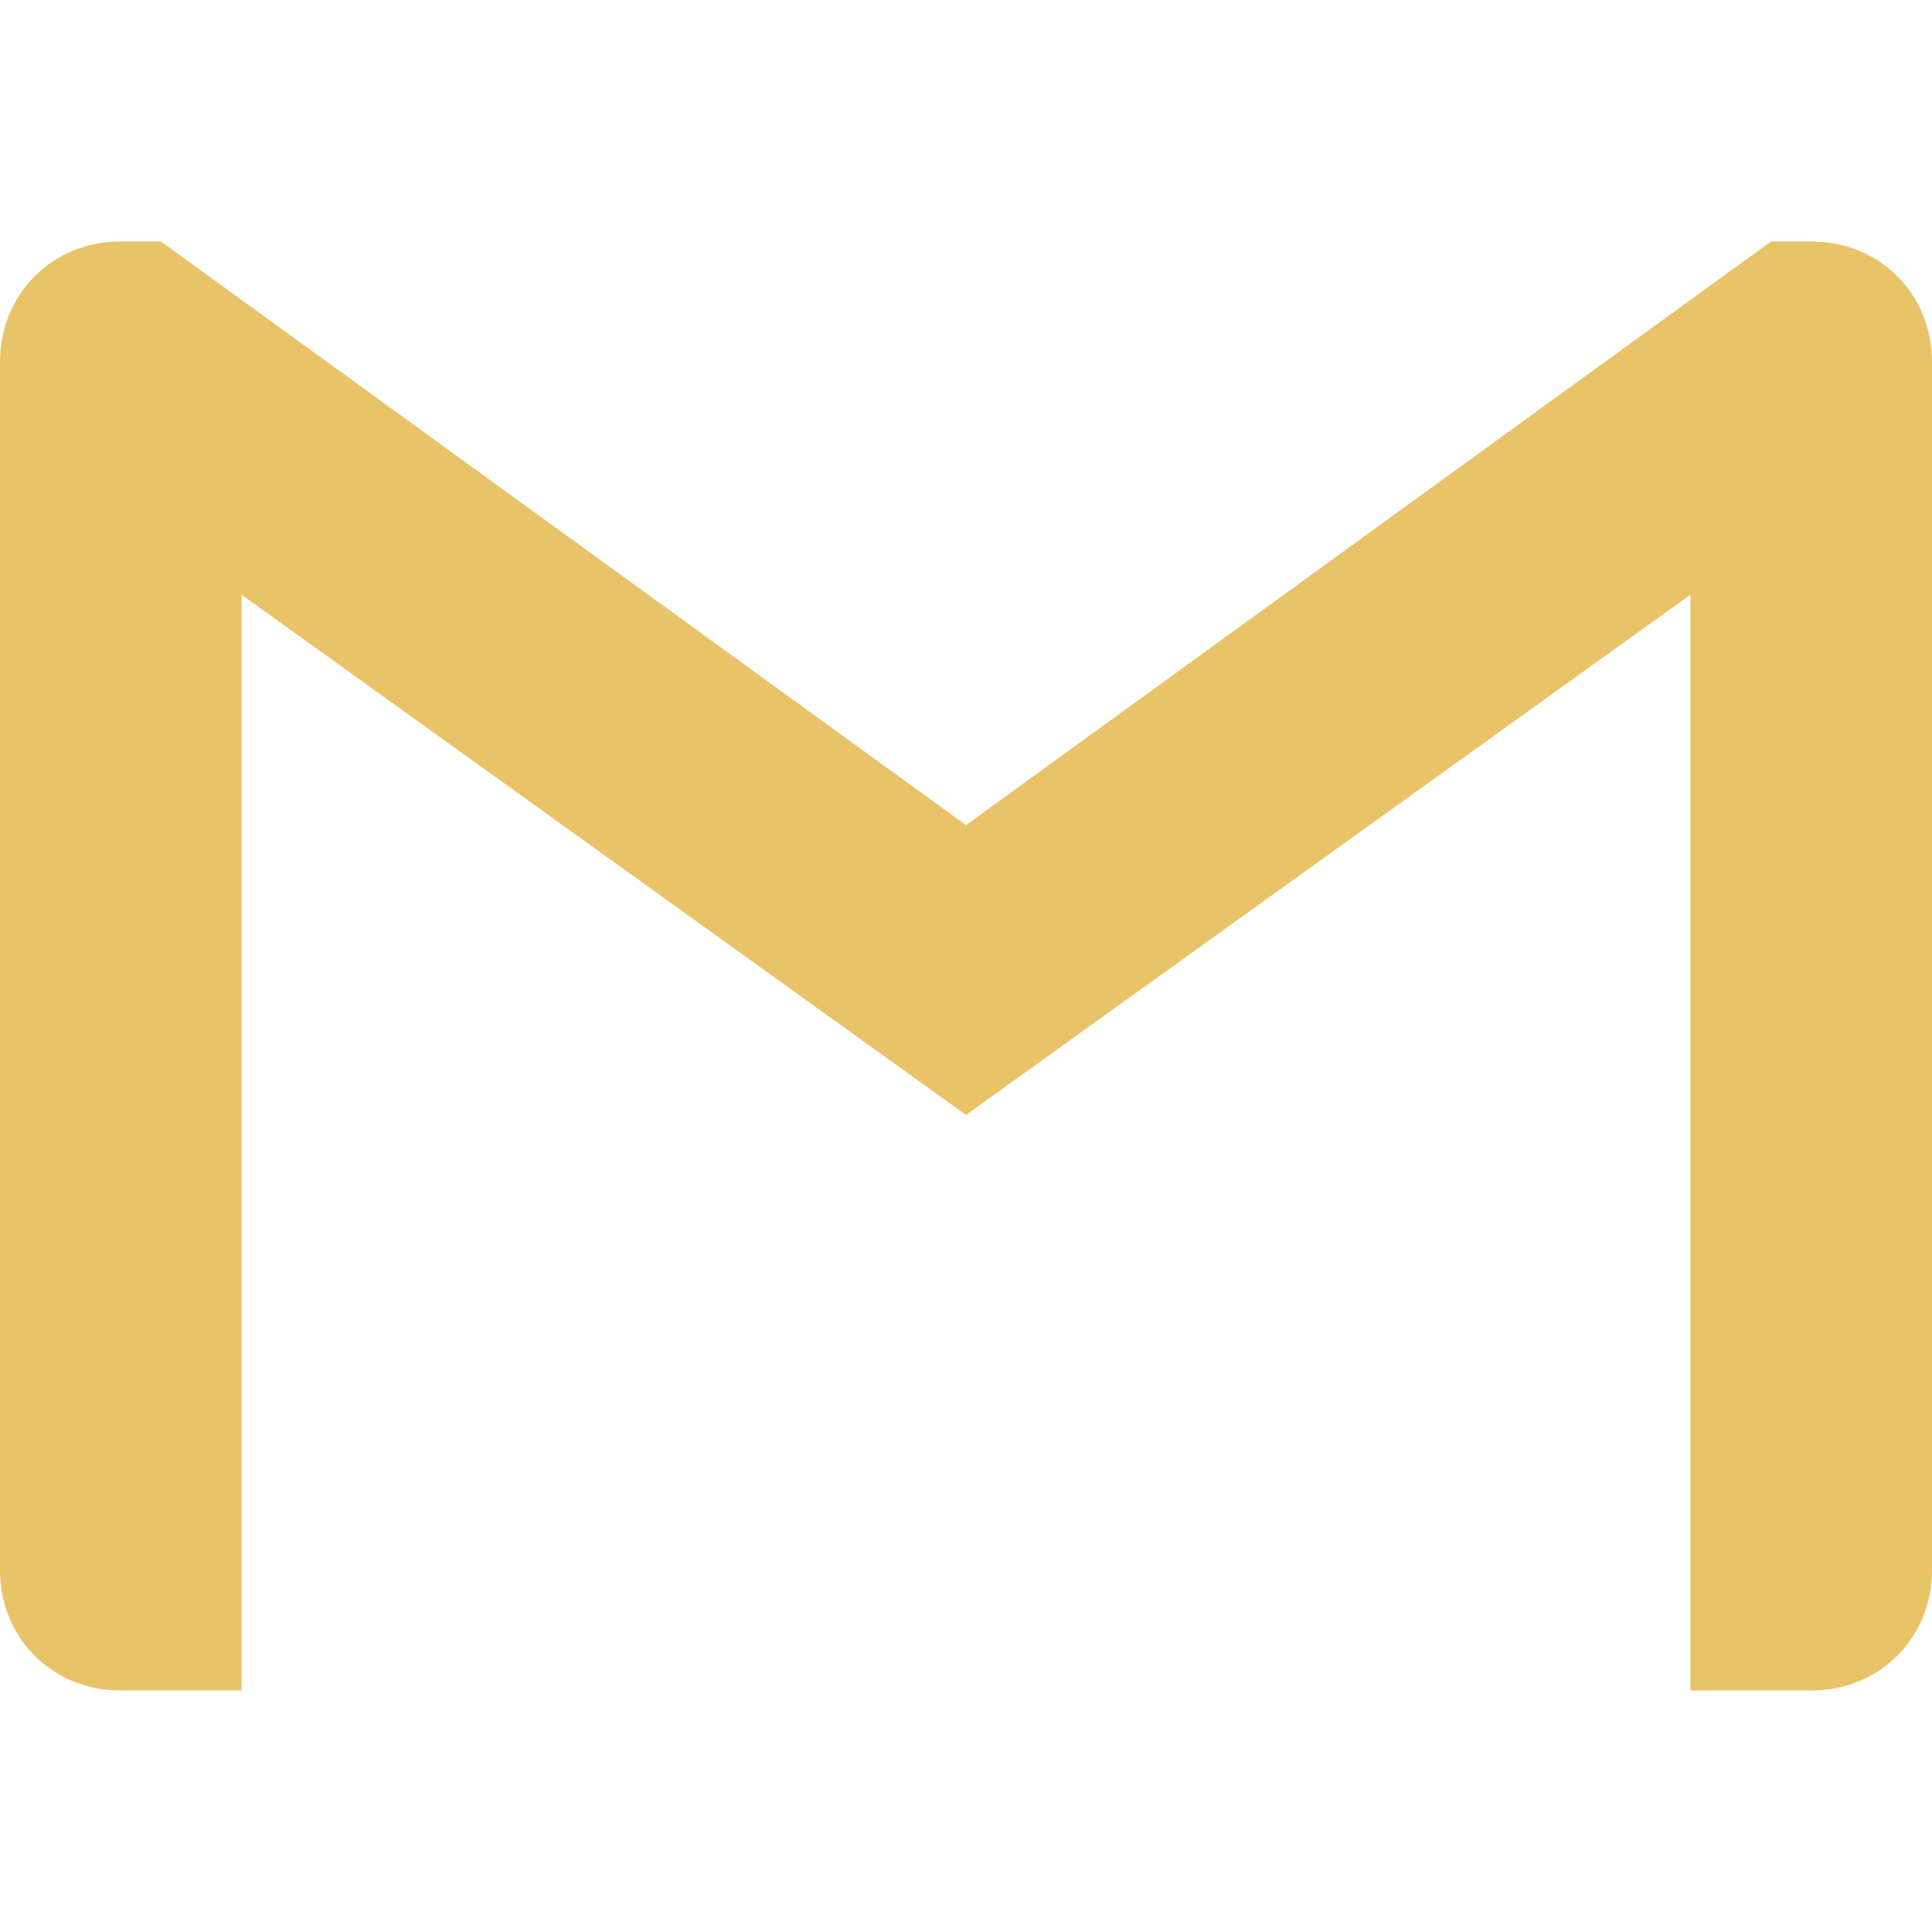<svg width="24" height="24" xmlns="http://www.w3.org/2000/svg">
 <title>Gmail icon</title>

 <g>
  <title>background</title>
  <rect fill="none" id="canvas_background" height="602" width="802" y="-1" x="-1"/>
 </g>
 <g>
  <title>Layer 1</title>
  <path fill="#e8c368" id="svg_1" d="m24,4.5l0,15c0,0.85 -0.65,1.5 -1.5,1.5l-1.5,0l0,-13.613l-9,6.463l-9,-6.463l0,13.613l-1.5,0c-0.851,0 -1.5,-0.65 -1.5,-1.5l0,-15c0,-0.425 0.162,-0.8 0.431,-1.068c0.269,-0.272 0.645,-0.432 1.069,-0.432l0.5,0l10,7.25l10,-7.25l0.5,0c0.425,0 0.8,0.162 1.069,0.432c0.27,0.268 0.431,0.643 0.431,1.068z"/>
 </g>
</svg>